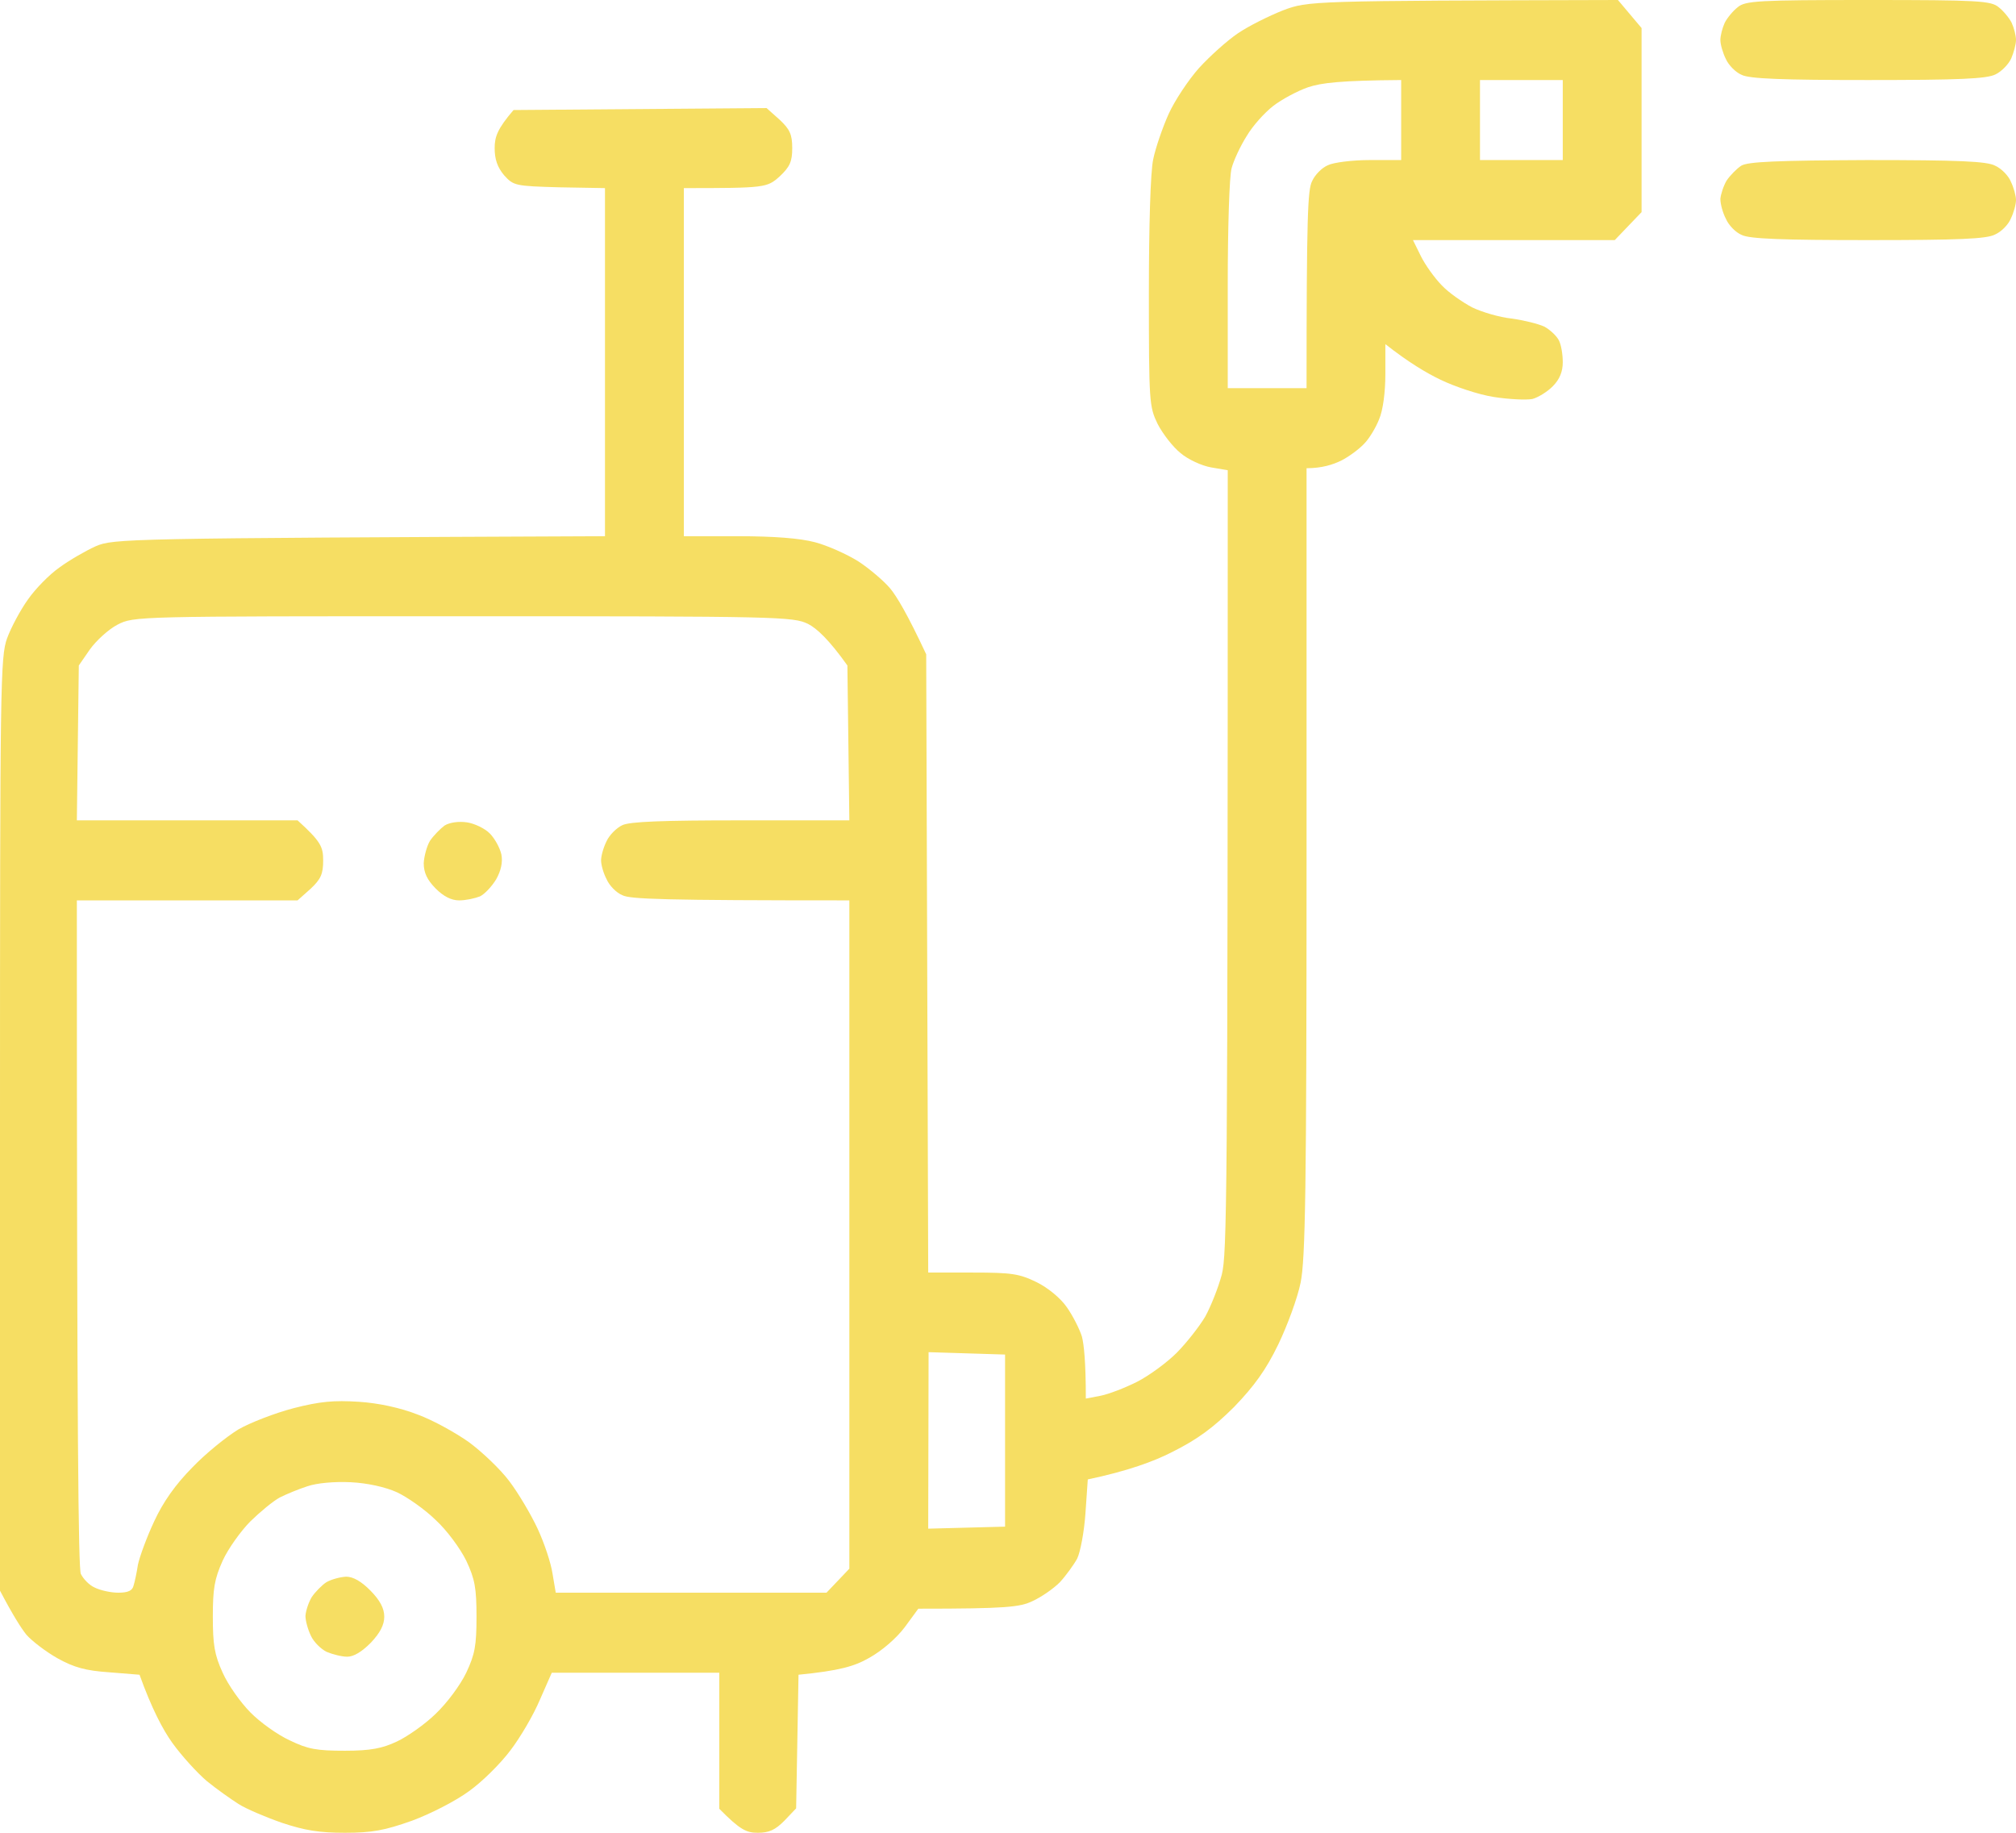 <svg width="33" height="30" viewBox="0 0 33 30" fill="none" xmlns="http://www.w3.org/2000/svg">
<path fill-rule="evenodd" clip-rule="evenodd" d="M26.484 0L26.871 0.459V3.472L26.432 3.93H23.129L23.258 4.192C23.329 4.336 23.484 4.552 23.6 4.67C23.71 4.788 23.936 4.945 24.097 5.031C24.258 5.109 24.548 5.194 24.742 5.214C24.936 5.24 25.174 5.299 25.277 5.345C25.374 5.397 25.477 5.496 25.516 5.568C25.555 5.64 25.581 5.803 25.581 5.928C25.581 6.085 25.529 6.21 25.419 6.321C25.329 6.413 25.181 6.504 25.084 6.531C24.981 6.55 24.703 6.537 24.452 6.498C24.2 6.459 23.813 6.328 23.581 6.216C23.348 6.105 23.052 5.928 22.677 5.633V6.124C22.677 6.419 22.639 6.714 22.574 6.865C22.523 6.996 22.413 7.179 22.335 7.258C22.258 7.343 22.084 7.474 21.955 7.539C21.819 7.605 21.639 7.664 21.387 7.664V14.103C21.387 19.494 21.368 20.607 21.29 20.994C21.239 21.249 21.071 21.701 20.923 22.009C20.723 22.421 20.535 22.683 20.2 23.031C19.858 23.371 19.6 23.561 19.194 23.764C18.89 23.921 18.458 24.079 17.806 24.216L17.768 24.766C17.748 25.068 17.684 25.408 17.632 25.513C17.574 25.618 17.445 25.795 17.348 25.9C17.245 26.004 17.045 26.142 16.903 26.207C16.697 26.306 16.484 26.332 15.032 26.332L14.806 26.64C14.671 26.817 14.439 27.02 14.226 27.138C13.987 27.275 13.742 27.347 13.071 27.413L13.032 29.6L12.839 29.803C12.69 29.954 12.587 30 12.406 30C12.219 30 12.116 29.954 11.774 29.607V27.38H9.032L8.839 27.819C8.735 28.068 8.516 28.441 8.355 28.651C8.194 28.867 7.89 29.168 7.677 29.319C7.465 29.476 7.045 29.692 6.742 29.803C6.297 29.961 6.09 30 5.645 30C5.226 30 4.987 29.961 4.613 29.836C4.348 29.744 4.026 29.607 3.903 29.528C3.781 29.45 3.548 29.286 3.387 29.155C3.232 29.024 2.974 28.742 2.819 28.526C2.665 28.31 2.484 27.969 2.284 27.413L1.787 27.373C1.406 27.347 1.213 27.295 0.942 27.144C0.755 27.039 0.523 26.862 0.432 26.758C0.348 26.653 0.213 26.443 0 26.037V18.406C0 11.162 0.006 10.755 0.116 10.448C0.181 10.271 0.335 9.983 0.458 9.812C0.581 9.635 0.813 9.4 0.974 9.288C1.135 9.17 1.406 9.013 1.568 8.941C1.858 8.817 2.032 8.81 9.903 8.777V3.079L9.155 3.066C8.432 3.046 8.406 3.039 8.252 2.869C8.142 2.738 8.097 2.607 8.097 2.424C8.097 2.24 8.142 2.109 8.406 1.801L12.548 1.769L12.761 1.959C12.929 2.116 12.968 2.201 12.968 2.424C12.968 2.646 12.929 2.731 12.761 2.889C12.555 3.072 12.529 3.079 11.194 3.079V8.777H12.084C12.665 8.777 13.097 8.81 13.342 8.876C13.542 8.928 13.864 9.072 14.052 9.19C14.232 9.308 14.471 9.511 14.574 9.635C14.677 9.76 14.852 10.048 15.161 10.71L15.194 20.83H15.923C16.561 20.83 16.684 20.849 16.968 20.987C17.155 21.079 17.361 21.249 17.465 21.4C17.561 21.537 17.671 21.753 17.71 21.878C17.742 22.002 17.774 22.284 17.774 22.893L18.013 22.847C18.148 22.821 18.419 22.716 18.613 22.618C18.806 22.52 19.103 22.303 19.265 22.14C19.426 21.976 19.632 21.714 19.729 21.55C19.819 21.387 19.942 21.079 20 20.862C20.084 20.522 20.097 19.651 20.097 7.697L19.826 7.651C19.671 7.624 19.445 7.52 19.323 7.415C19.2 7.317 19.032 7.1 18.948 6.937C18.813 6.655 18.806 6.59 18.806 4.801C18.806 3.701 18.832 2.81 18.877 2.607C18.916 2.417 19.032 2.083 19.129 1.867C19.226 1.651 19.452 1.31 19.626 1.114C19.806 0.917 20.09 0.662 20.265 0.544C20.439 0.426 20.768 0.262 21 0.17C21.419 0.013 21.432 0.013 26.484 0V0ZM20.839 1.736C20.697 1.847 20.503 2.063 20.407 2.227C20.303 2.391 20.194 2.627 20.161 2.751C20.123 2.876 20.097 3.74 20.097 4.67V6.354H21.387C21.387 3.517 21.407 3.105 21.477 2.967C21.523 2.862 21.639 2.745 21.735 2.705C21.826 2.659 22.136 2.62 22.419 2.62H22.936V1.31C21.948 1.317 21.626 1.356 21.413 1.428C21.239 1.487 20.974 1.631 20.839 1.736ZM24.226 2.62H25.581V1.31H24.226V2.62ZM1.471 10.631L1.29 10.893L1.258 13.428H4.871C5.252 13.775 5.29 13.86 5.29 14.083C5.29 14.306 5.252 14.391 5.084 14.548L4.871 14.738H1.258C1.258 23.672 1.284 25.664 1.323 25.762C1.361 25.841 1.458 25.945 1.548 25.985C1.639 26.031 1.813 26.07 1.935 26.07C2.097 26.07 2.168 26.037 2.187 25.952C2.206 25.893 2.239 25.736 2.258 25.611C2.284 25.487 2.4 25.166 2.523 24.904C2.671 24.583 2.871 24.301 3.148 24.02C3.368 23.79 3.71 23.515 3.903 23.397C4.097 23.286 4.503 23.129 4.806 23.05C5.239 22.939 5.465 22.919 5.871 22.945C6.194 22.965 6.555 23.044 6.839 23.155C7.09 23.247 7.465 23.456 7.677 23.607C7.89 23.764 8.187 24.046 8.335 24.242C8.484 24.439 8.69 24.786 8.8 25.022C8.91 25.258 9.019 25.585 9.045 25.762L9.097 26.07H13.529L13.903 25.677V14.738C10.845 14.738 10.31 14.718 10.187 14.653C10.09 14.614 9.974 14.496 9.929 14.391C9.877 14.293 9.839 14.155 9.839 14.083C9.839 14.011 9.877 13.873 9.929 13.769C9.974 13.67 10.09 13.552 10.187 13.507C10.31 13.448 10.845 13.428 12.129 13.428H13.903L13.871 10.893C13.568 10.467 13.368 10.284 13.226 10.212C12.981 10.094 12.755 10.087 7.581 10.087C2.2 10.087 2.194 10.087 1.923 10.225C1.774 10.303 1.574 10.487 1.471 10.631ZM15.194 25.022L16.452 24.989V22.172L15.2 22.133L15.194 25.022ZM4.581 24.511C4.471 24.57 4.258 24.747 4.097 24.904C3.942 25.061 3.735 25.349 3.645 25.546C3.51 25.847 3.484 26.004 3.484 26.463C3.484 26.921 3.51 27.085 3.645 27.38C3.735 27.583 3.942 27.871 4.097 28.028C4.258 28.192 4.542 28.395 4.742 28.487C5.039 28.631 5.181 28.657 5.645 28.657C6.071 28.657 6.258 28.618 6.497 28.506C6.665 28.428 6.955 28.225 7.129 28.055C7.316 27.878 7.535 27.583 7.632 27.38C7.774 27.079 7.8 26.934 7.8 26.463C7.8 25.998 7.774 25.847 7.632 25.546C7.535 25.349 7.316 25.048 7.129 24.878C6.955 24.707 6.665 24.504 6.497 24.426C6.31 24.341 6.013 24.275 5.742 24.262C5.471 24.249 5.187 24.275 5.032 24.328C4.89 24.373 4.684 24.459 4.581 24.511Z" fill="#F6DE63"/>
<path d="M5.103 26.142C5.161 26.056 5.271 25.945 5.342 25.899C5.419 25.854 5.561 25.814 5.665 25.808C5.781 25.808 5.914 25.884 6.065 26.037C6.219 26.194 6.29 26.325 6.29 26.463C6.29 26.6 6.219 26.731 6.071 26.888C5.929 27.032 5.794 27.118 5.684 27.118C5.594 27.118 5.439 27.078 5.348 27.039C5.252 26.993 5.135 26.875 5.09 26.777C5.039 26.672 5 26.528 5 26.45C5.006 26.364 5.052 26.227 5.103 26.142Z" fill="#F6DE63"/>
<path d="M7.039 13.762C7.097 13.677 7.207 13.565 7.277 13.513C7.361 13.461 7.51 13.441 7.645 13.461C7.768 13.48 7.936 13.559 8.019 13.644C8.097 13.723 8.181 13.873 8.207 13.985C8.232 14.116 8.2 14.253 8.123 14.391C8.052 14.509 7.936 14.633 7.858 14.672C7.774 14.705 7.626 14.738 7.516 14.738C7.387 14.738 7.258 14.672 7.129 14.541C6.994 14.404 6.936 14.286 6.936 14.129C6.942 14.017 6.987 13.847 7.039 13.762Z" fill="#F6DE63"/>
<path d="M28.232 0.373C28.271 0.295 28.368 0.177 28.445 0.118C28.568 0.013 28.78 0 30.581 0C32.38 0 32.593 0.013 32.716 0.118C32.793 0.177 32.89 0.295 32.929 0.373C32.968 0.459 33 0.583 33 0.655C33 0.727 32.961 0.865 32.922 0.956C32.877 1.055 32.761 1.172 32.664 1.218C32.522 1.29 32.071 1.31 30.581 1.31C29.193 1.31 28.632 1.29 28.509 1.225C28.413 1.186 28.297 1.068 28.252 0.969C28.2 0.865 28.161 0.727 28.161 0.655C28.161 0.583 28.193 0.459 28.232 0.373Z" fill="#F6DE63"/>
<path d="M28.264 2.954C28.322 2.869 28.432 2.758 28.503 2.712C28.613 2.646 29.09 2.627 30.561 2.62C32.071 2.62 32.522 2.64 32.658 2.712C32.761 2.758 32.877 2.876 32.916 2.974C32.961 3.066 33 3.203 33 3.275C33 3.347 32.961 3.485 32.916 3.576C32.877 3.675 32.761 3.793 32.658 3.838C32.522 3.911 32.071 3.93 30.581 3.93C29.193 3.93 28.632 3.911 28.509 3.845C28.413 3.806 28.297 3.688 28.252 3.583C28.2 3.485 28.161 3.341 28.161 3.255C28.168 3.177 28.213 3.039 28.264 2.954Z" fill="#F6DE63"/>
</svg>

